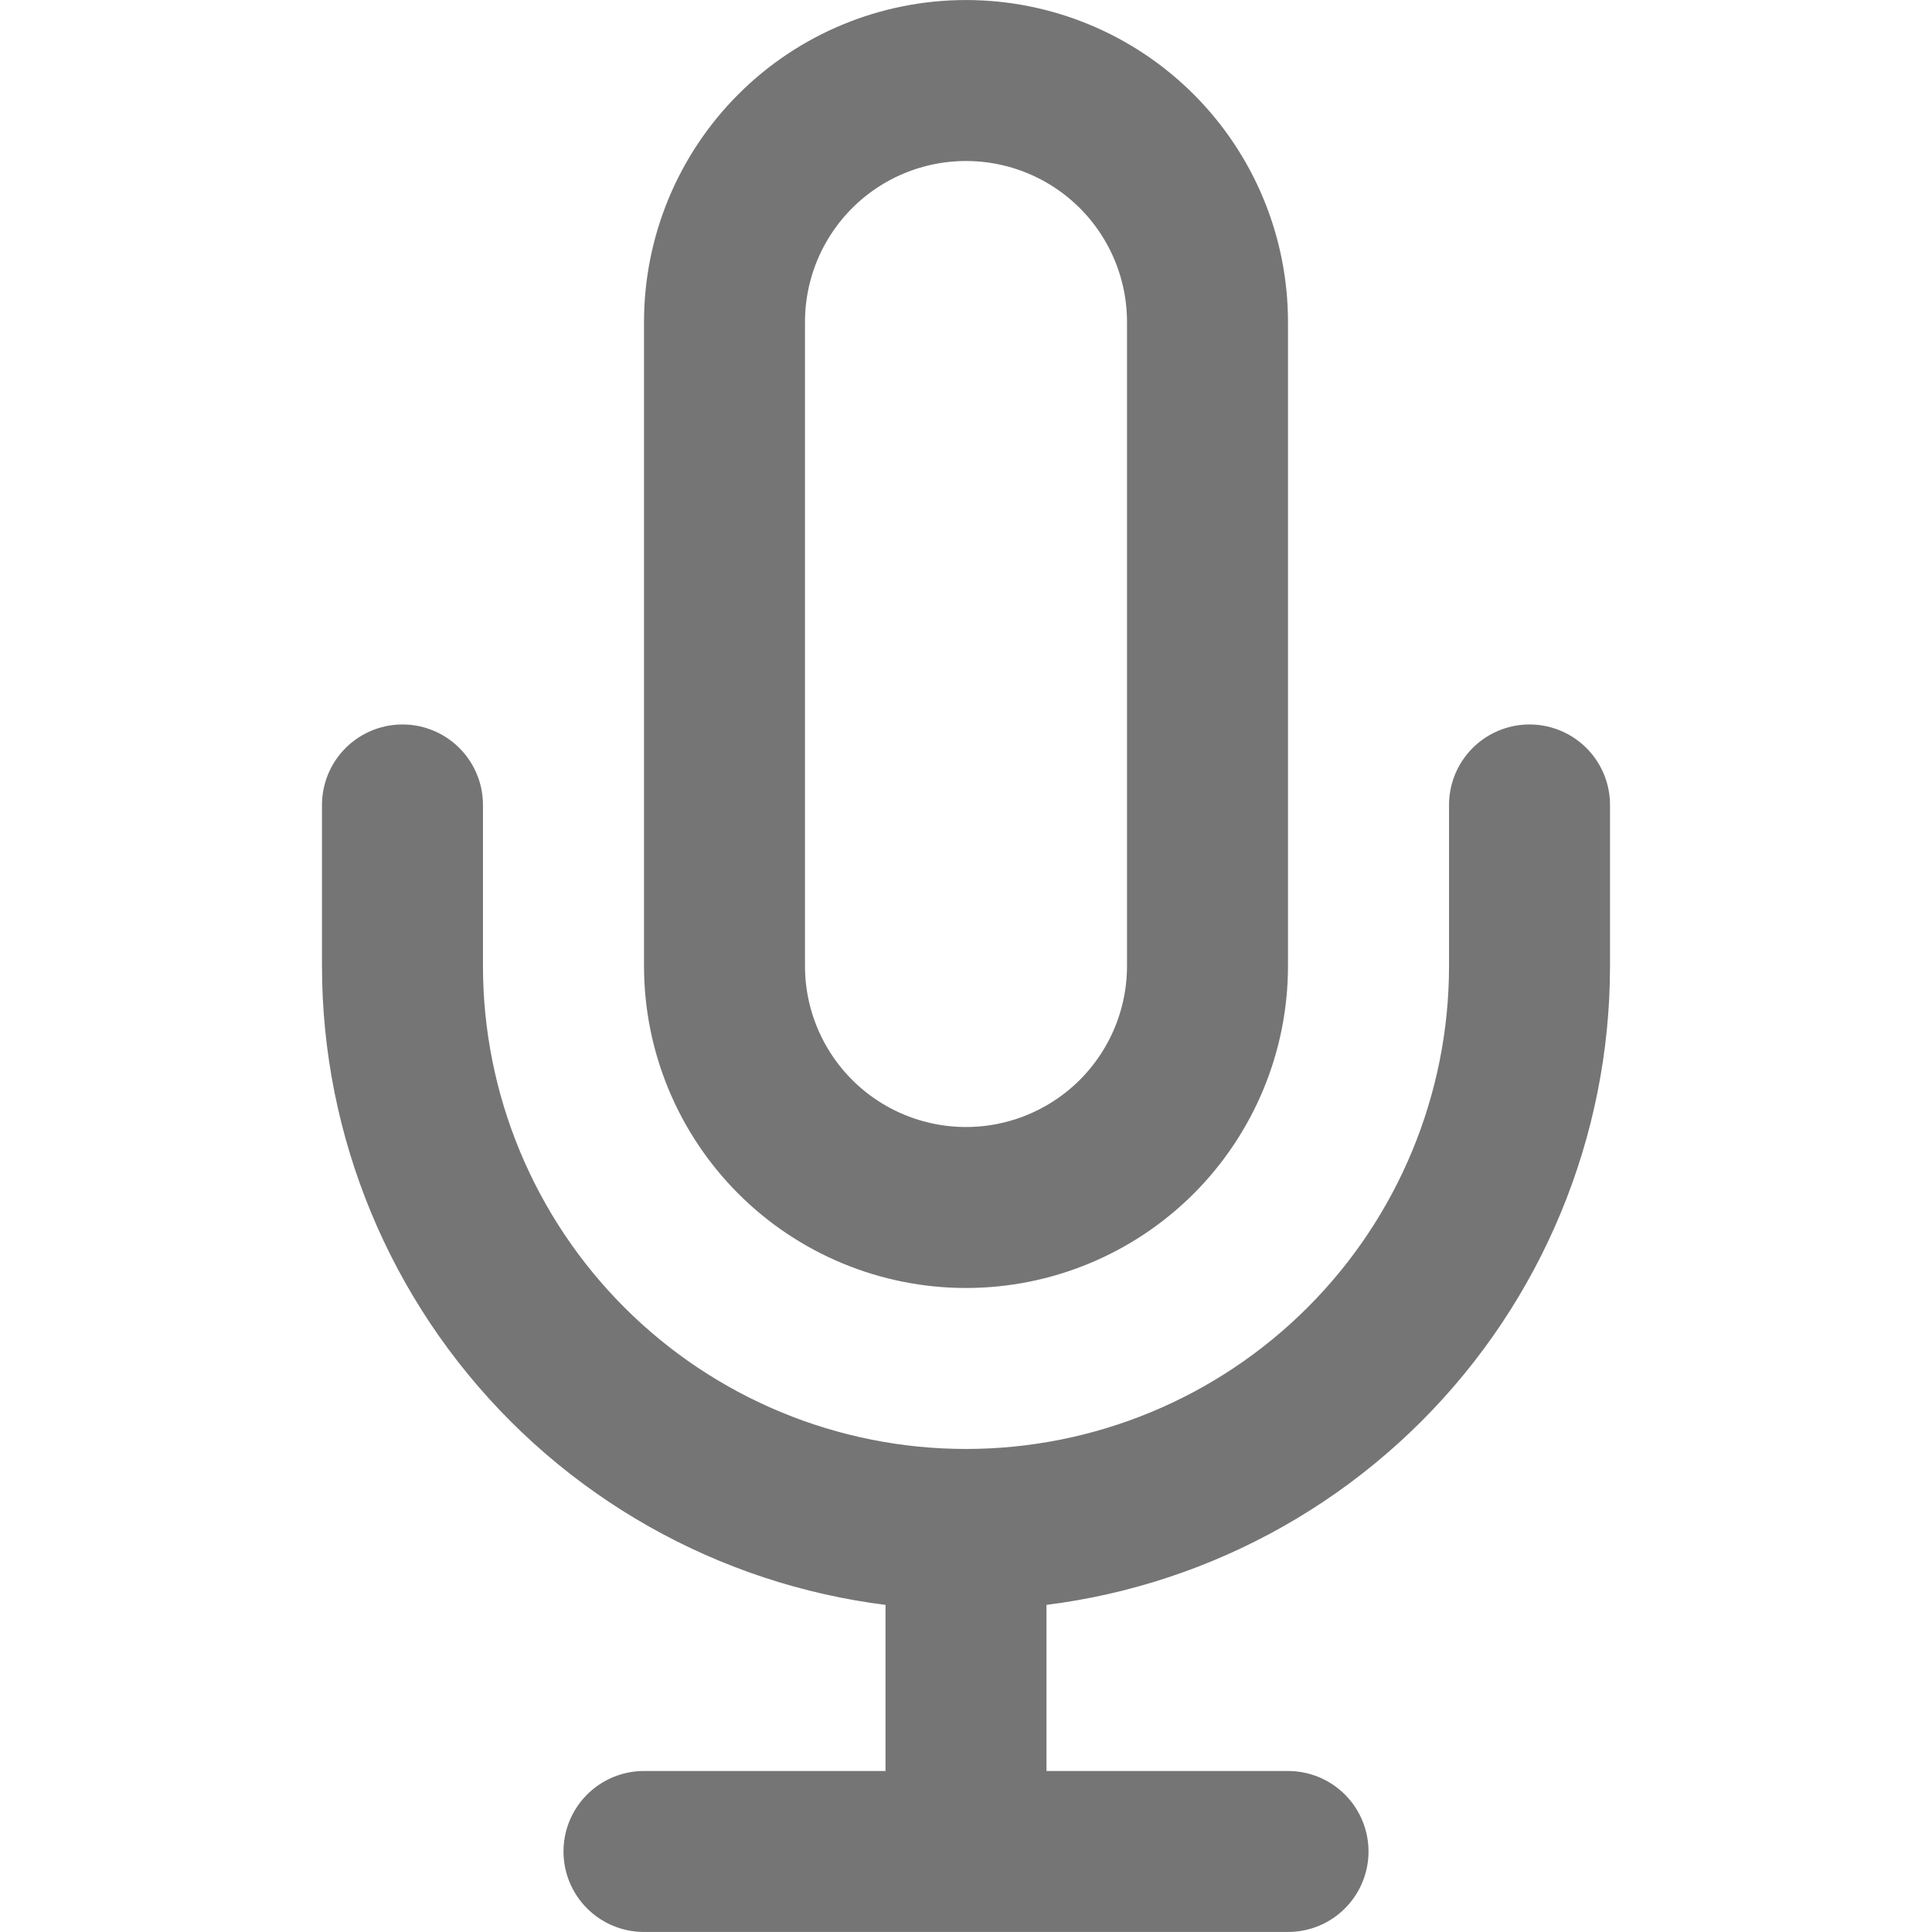 <svg width="28" height="28" viewBox="0 0 28 28" fill="none" xmlns="http://www.w3.org/2000/svg">
<path d="M22.167 11.666V14C22.167 16.166 21.306 18.243 19.775 19.774C18.243 21.306 16.166 22.166 14 22.166M14 22.166C11.834 22.166 9.757 21.306 8.225 19.774C6.694 18.243 5.833 16.166 5.833 14V11.666M14 22.166V26.833M9.333 26.833H18.667M14 1.167C13.072 1.167 12.181 1.535 11.525 2.192C10.869 2.848 10.5 3.738 10.5 4.667V14C10.5 14.928 10.869 15.818 11.525 16.475C12.181 17.131 13.072 17.5 14 17.5C14.928 17.5 15.818 17.131 16.475 16.475C17.131 15.818 17.5 14.928 17.5 14V4.667C17.5 3.738 17.131 2.848 16.475 2.192C15.818 1.535 14.928 1.167 14 1.167Z" stroke="#757575" stroke-width="2.333" stroke-linecap="round" stroke-linejoin="round"/>
</svg>
